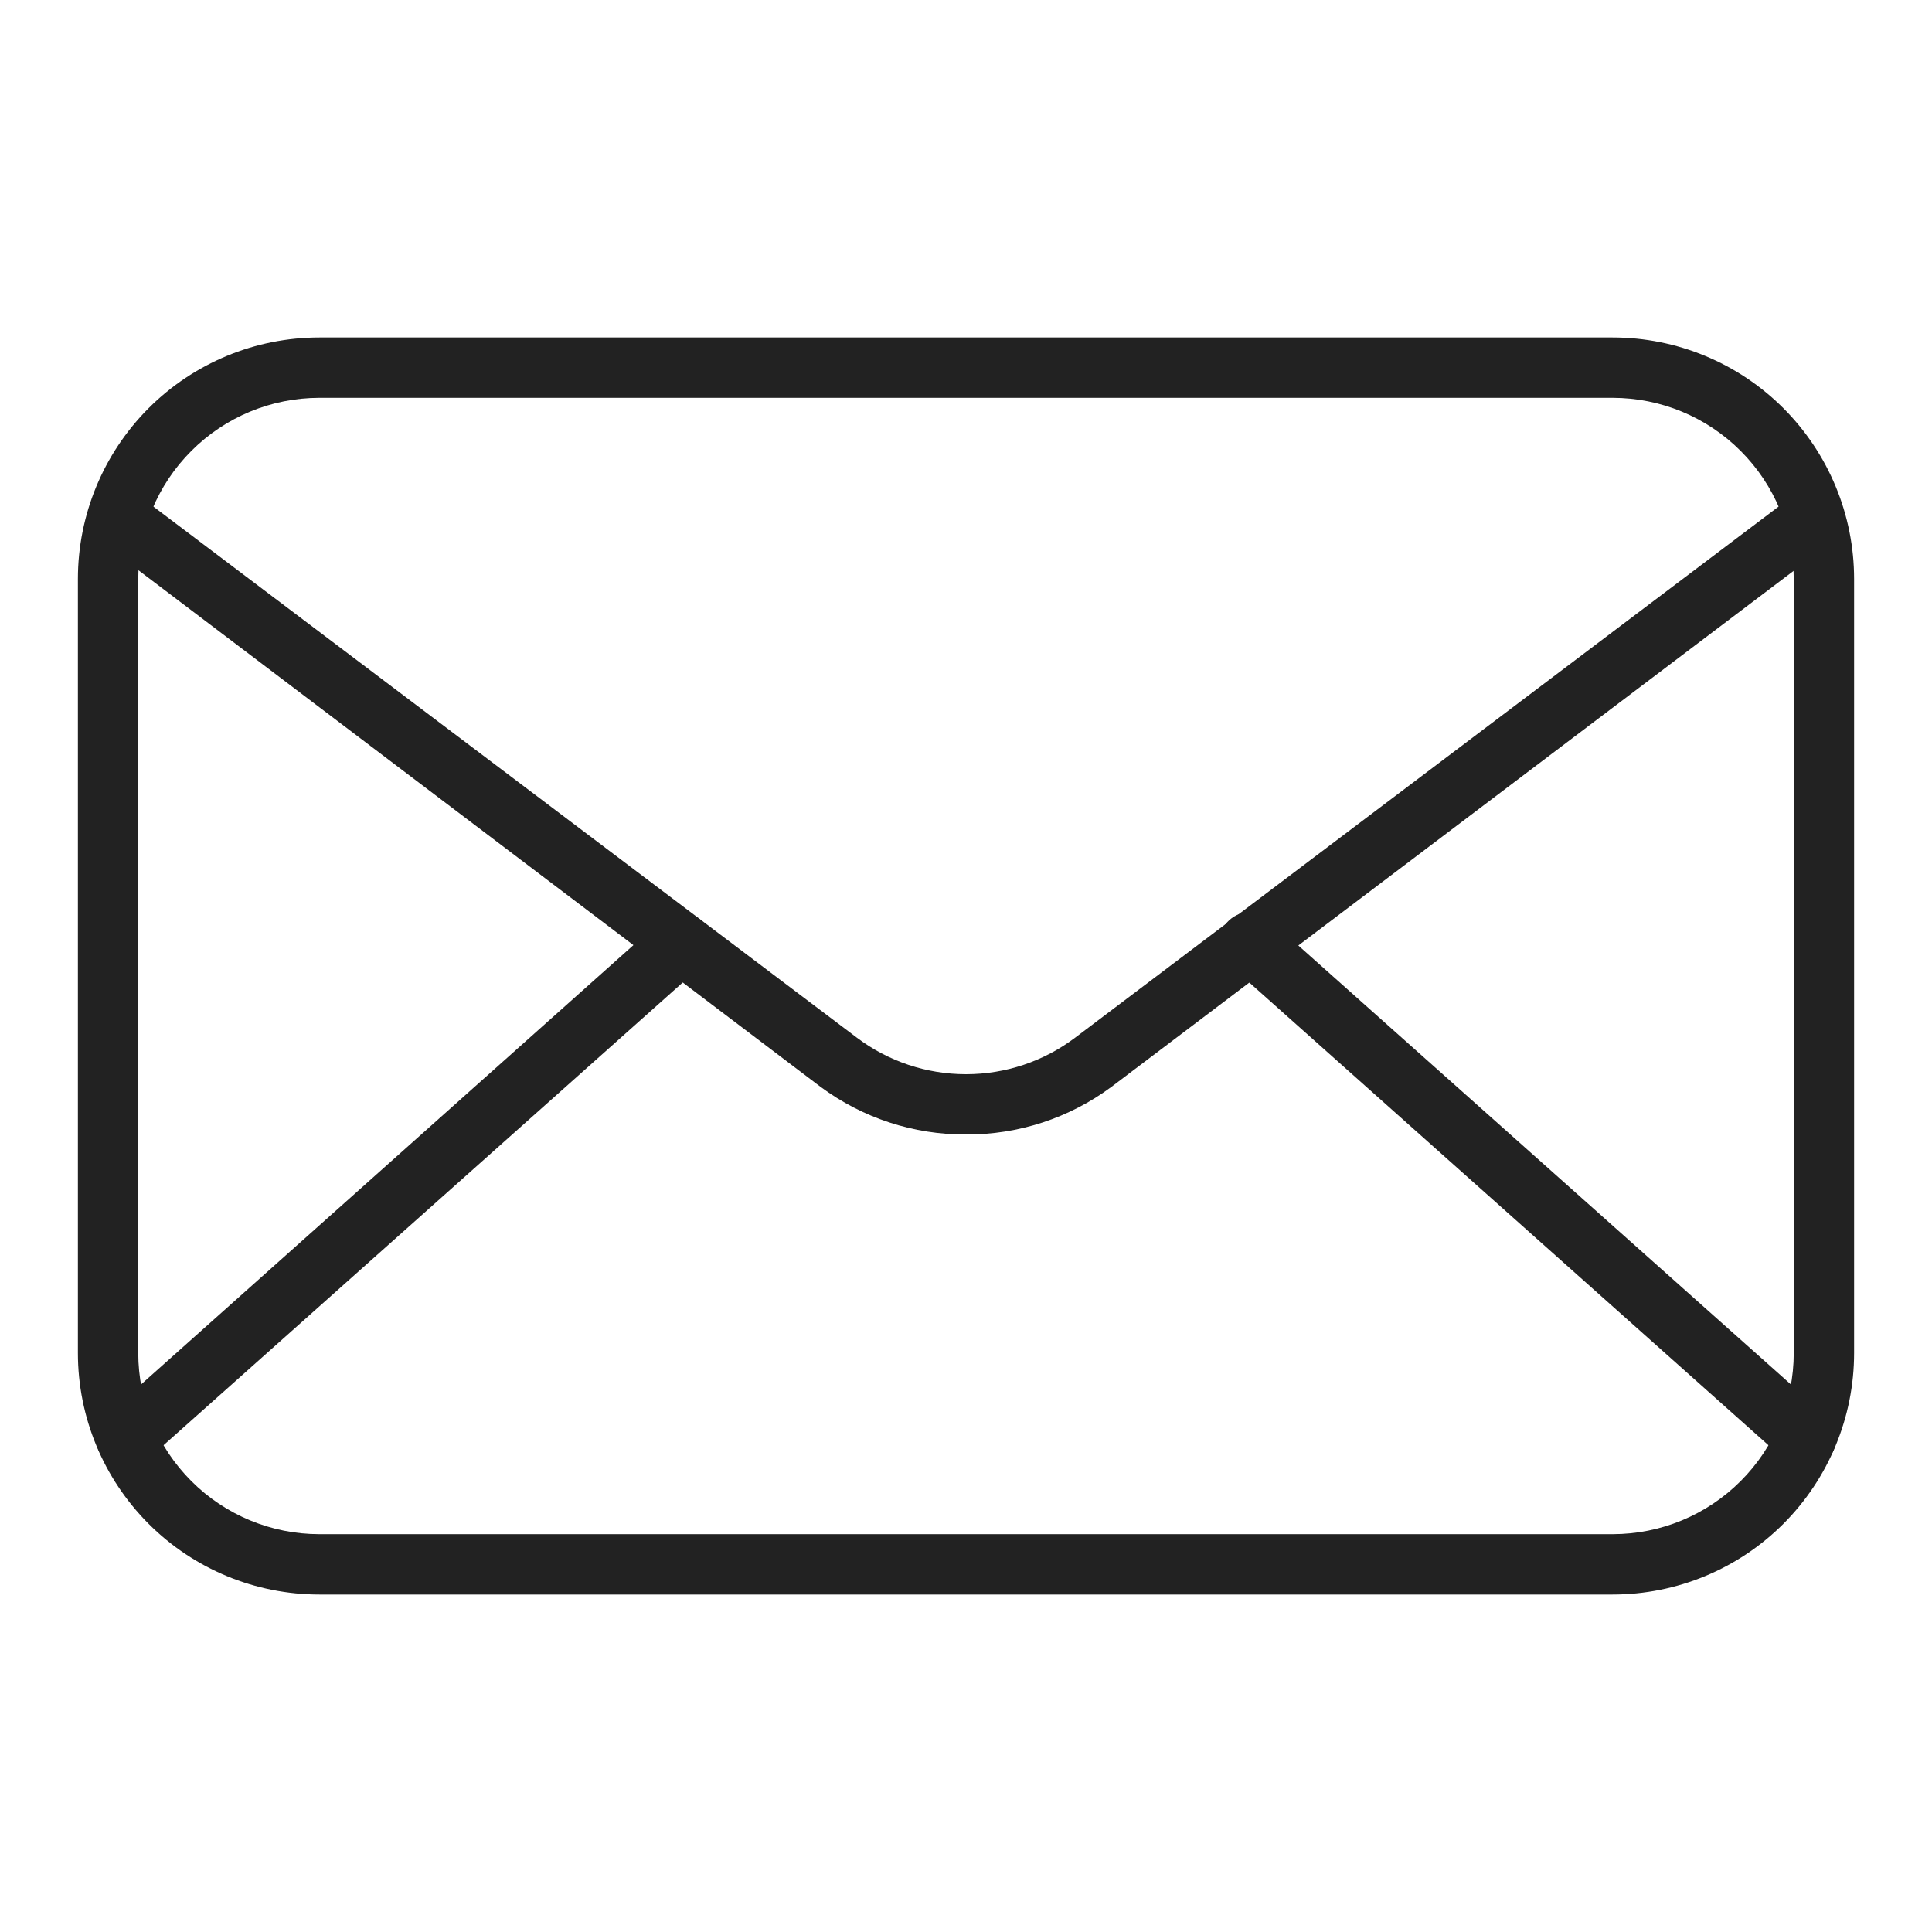 <svg width="25" height="25" viewBox="0 0 25 25" fill="none" xmlns="http://www.w3.org/2000/svg">
<path d="M20.867 20.633H4.133C3.304 20.633 2.509 20.304 1.923 19.718C1.337 19.131 1.008 18.337 1.008 17.508V7.492C1.008 6.663 1.337 5.869 1.923 5.282C2.509 4.696 3.304 4.367 4.133 4.367H20.867C21.696 4.367 22.491 4.696 23.077 5.282C23.663 5.869 23.992 6.663 23.992 7.492V17.508C23.992 18.337 23.663 19.131 23.077 19.718C22.491 20.304 21.696 20.633 20.867 20.633ZM4.133 5.148C3.511 5.148 2.915 5.395 2.476 5.835C2.036 6.274 1.789 6.871 1.789 7.492V17.508C1.789 18.129 2.036 18.726 2.476 19.165C2.915 19.605 3.511 19.852 4.133 19.852H20.867C21.489 19.852 22.085 19.605 22.524 19.165C22.964 18.726 23.211 18.129 23.211 17.508V7.492C23.211 6.871 22.964 6.274 22.524 5.835C22.085 5.395 21.489 5.148 20.867 5.148H4.133Z" fill="#222222"/>
<path d="M12.5 14.68C11.822 14.684 11.162 14.467 10.617 14.063L1.492 7.152C1.443 7.126 1.4 7.089 1.367 7.044C1.333 6.999 1.309 6.948 1.297 6.893C1.285 6.839 1.285 6.782 1.297 6.728C1.308 6.673 1.332 6.621 1.365 6.576C1.398 6.531 1.441 6.494 1.49 6.467C1.539 6.44 1.593 6.424 1.649 6.42C1.705 6.415 1.761 6.423 1.813 6.442C1.866 6.462 1.914 6.492 1.953 6.531L11.086 13.426C11.493 13.734 11.99 13.9 12.5 13.9C13.011 13.9 13.507 13.734 13.914 13.426L23.047 6.531C23.088 6.498 23.135 6.472 23.185 6.457C23.236 6.442 23.289 6.437 23.341 6.443C23.394 6.449 23.444 6.466 23.49 6.492C23.536 6.518 23.576 6.553 23.608 6.595C23.64 6.637 23.663 6.685 23.676 6.736C23.689 6.787 23.691 6.84 23.683 6.893C23.675 6.945 23.656 6.995 23.628 7.039C23.6 7.084 23.563 7.122 23.52 7.152L14.383 14.063C13.839 14.467 13.178 14.684 12.5 14.68Z" fill="#222222"/>
<path d="M1.629 19C1.55 18.999 1.474 18.974 1.41 18.93C1.346 18.884 1.296 18.821 1.269 18.748C1.241 18.675 1.236 18.595 1.254 18.518C1.272 18.442 1.313 18.373 1.371 18.32L8.555 11.91C8.633 11.841 8.735 11.806 8.839 11.813C8.943 11.819 9.04 11.867 9.109 11.945C9.178 12.024 9.213 12.126 9.207 12.23C9.2 12.334 9.152 12.431 9.074 12.5L1.891 18.902C1.818 18.966 1.725 19.001 1.629 19ZM23.371 19C23.275 19.001 23.182 18.966 23.109 18.902L15.926 12.5C15.884 12.467 15.85 12.425 15.825 12.379C15.8 12.332 15.785 12.28 15.781 12.228C15.777 12.175 15.783 12.122 15.8 12.071C15.817 12.021 15.844 11.975 15.879 11.935C15.914 11.896 15.957 11.864 16.005 11.841C16.053 11.819 16.105 11.806 16.158 11.805C16.211 11.803 16.264 11.812 16.314 11.832C16.363 11.851 16.408 11.881 16.445 11.918L23.629 18.32C23.706 18.389 23.753 18.486 23.758 18.589C23.764 18.692 23.729 18.794 23.66 18.871C23.624 18.912 23.579 18.944 23.529 18.966C23.48 18.988 23.426 19 23.371 19Z" fill="#222222"/>
</svg>
